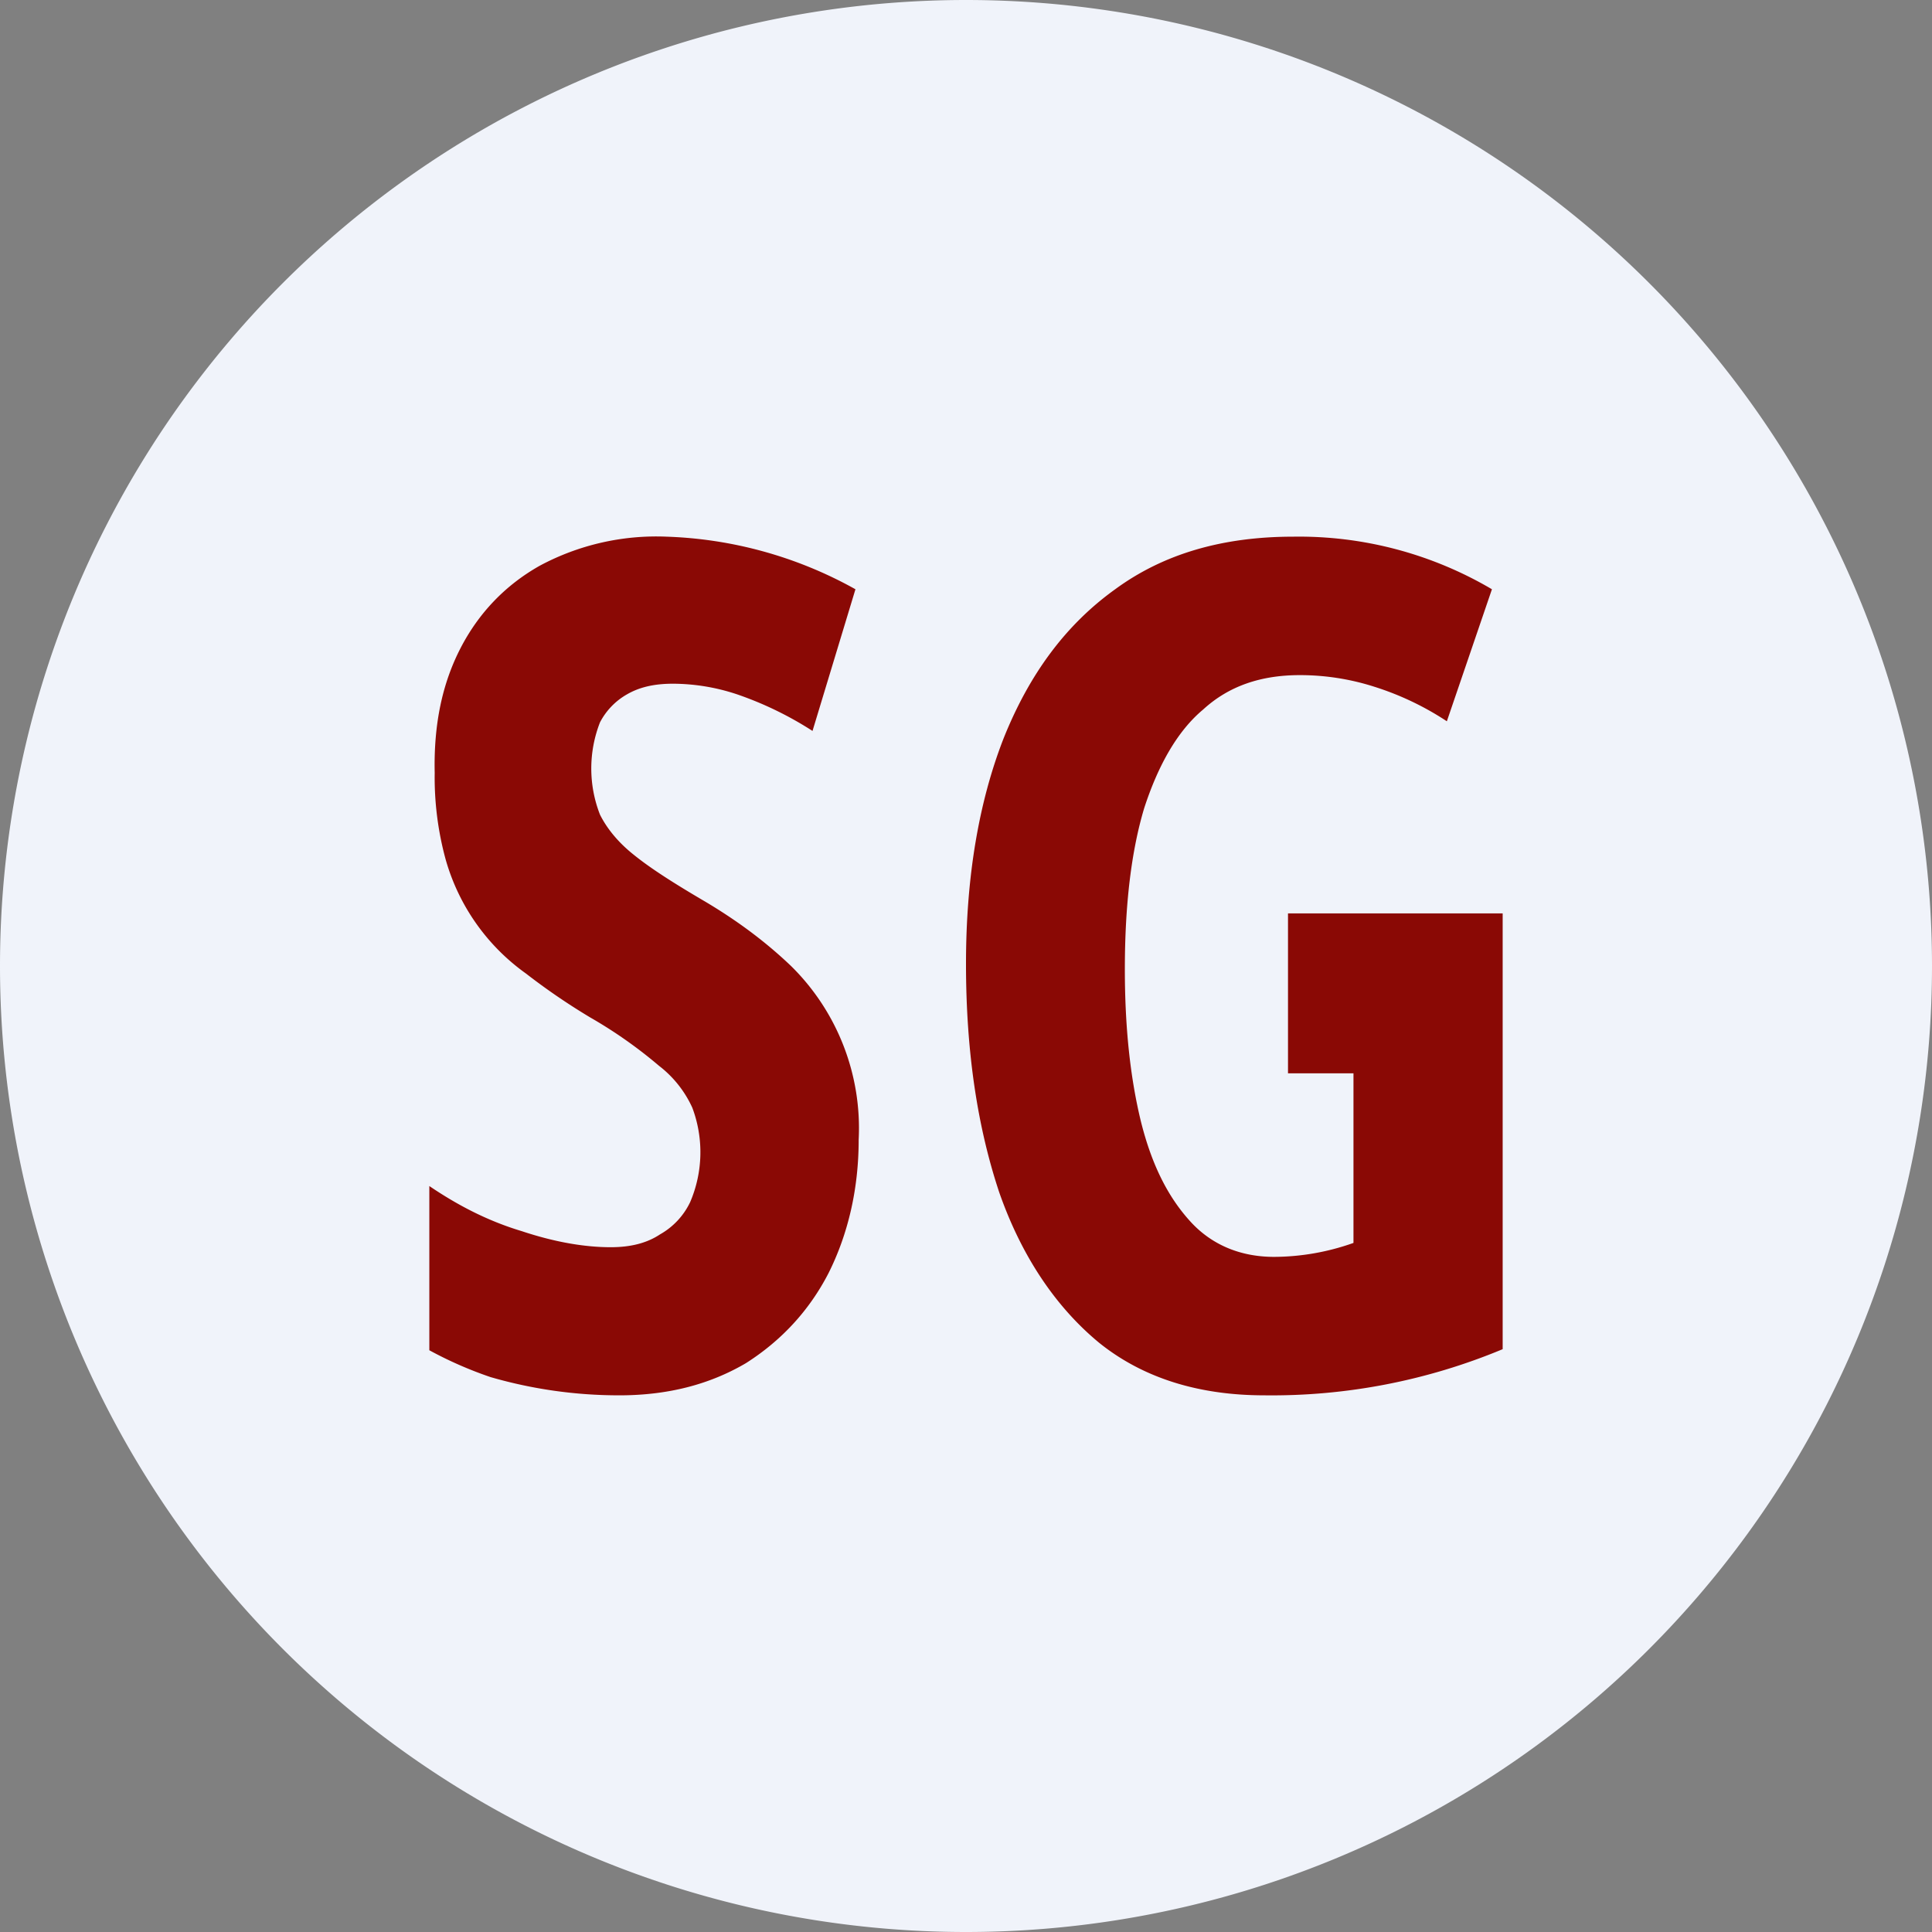 <ns0:svg xmlns:ns0="http://www.w3.org/2000/svg" width="18" height="18" viewBox="0 0 18 18"><ns0:rect x="0" y="0" width="18" height="18" fill="#808080" stroke="none"/><path xmlns="http://www.w3.org/2000/svg" fill="#F0F3FA" d="M9 18a9 9 0 0 1 0 -18a9 9 0 0 1 0 18Z" /><ns0:path d="M12 8.51h2v4.06a5.59 5.59 0 0 1-2.22.43c-.61 0-1.13-.16-1.54-.49-.4-.33-.72-.8-.93-1.4-.2-.6-.31-1.3-.31-2.13 0-.81.12-1.51.35-2.1.24-.6.58-1.06 1.04-1.39.45-.33 1-.49 1.66-.49a3.54 3.54 0 0 1 1.85.49l-.42 1.23a2.7 2.7 0 0 0-.67-.32 2.27 2.27 0 0 0-.7-.11c-.36 0-.66.1-.9.32-.24.2-.42.52-.55.92-.12.4-.18.9-.18 1.5 0 .54.05 1.01.15 1.42.1.4.25.7.46.93.2.22.47.33.78.33a2.23 2.23 0 0 0 .74-.13V10H12V8.51ZM8 10.62c0 .46-.1.88-.28 1.24-.18.35-.44.63-.77.84-.34.2-.73.3-1.18.3a4.3 4.3 0 0 1-1.2-.17 3.64 3.64 0 0 1-.57-.25v-1.53c.28.19.56.33.86.42.3.1.58.15.83.15.19 0 .34-.04.46-.12a.68.68 0 0 0 .28-.3 1.18 1.18 0 0 0 .02-.88 1.03 1.03 0 0 0-.31-.39 4.27 4.27 0 0 0-.64-.45 6.07 6.07 0 0 1-.6-.41A1.96 1.96 0 0 1 4.15 8a2.9 2.9 0 0 1-.1-.8c-.01-.45.07-.83.24-1.16.17-.33.42-.59.74-.77A2.3 2.3 0 0 1 6.21 5a3.87 3.87 0 0 1 1.76.49l-.4 1.32a3.24 3.24 0 0 0-.7-.34 1.9 1.9 0 0 0-.6-.1c-.17 0-.31.03-.43.1a.64.64 0 0 0-.25.26 1.18 1.18 0 0 0 0 .86c.06.12.16.25.31.37.16.13.38.27.67.44.32.19.58.39.8.6A2.12 2.12 0 0 1 8 10.62Z" fill="#8A0905" /></ns0:svg>